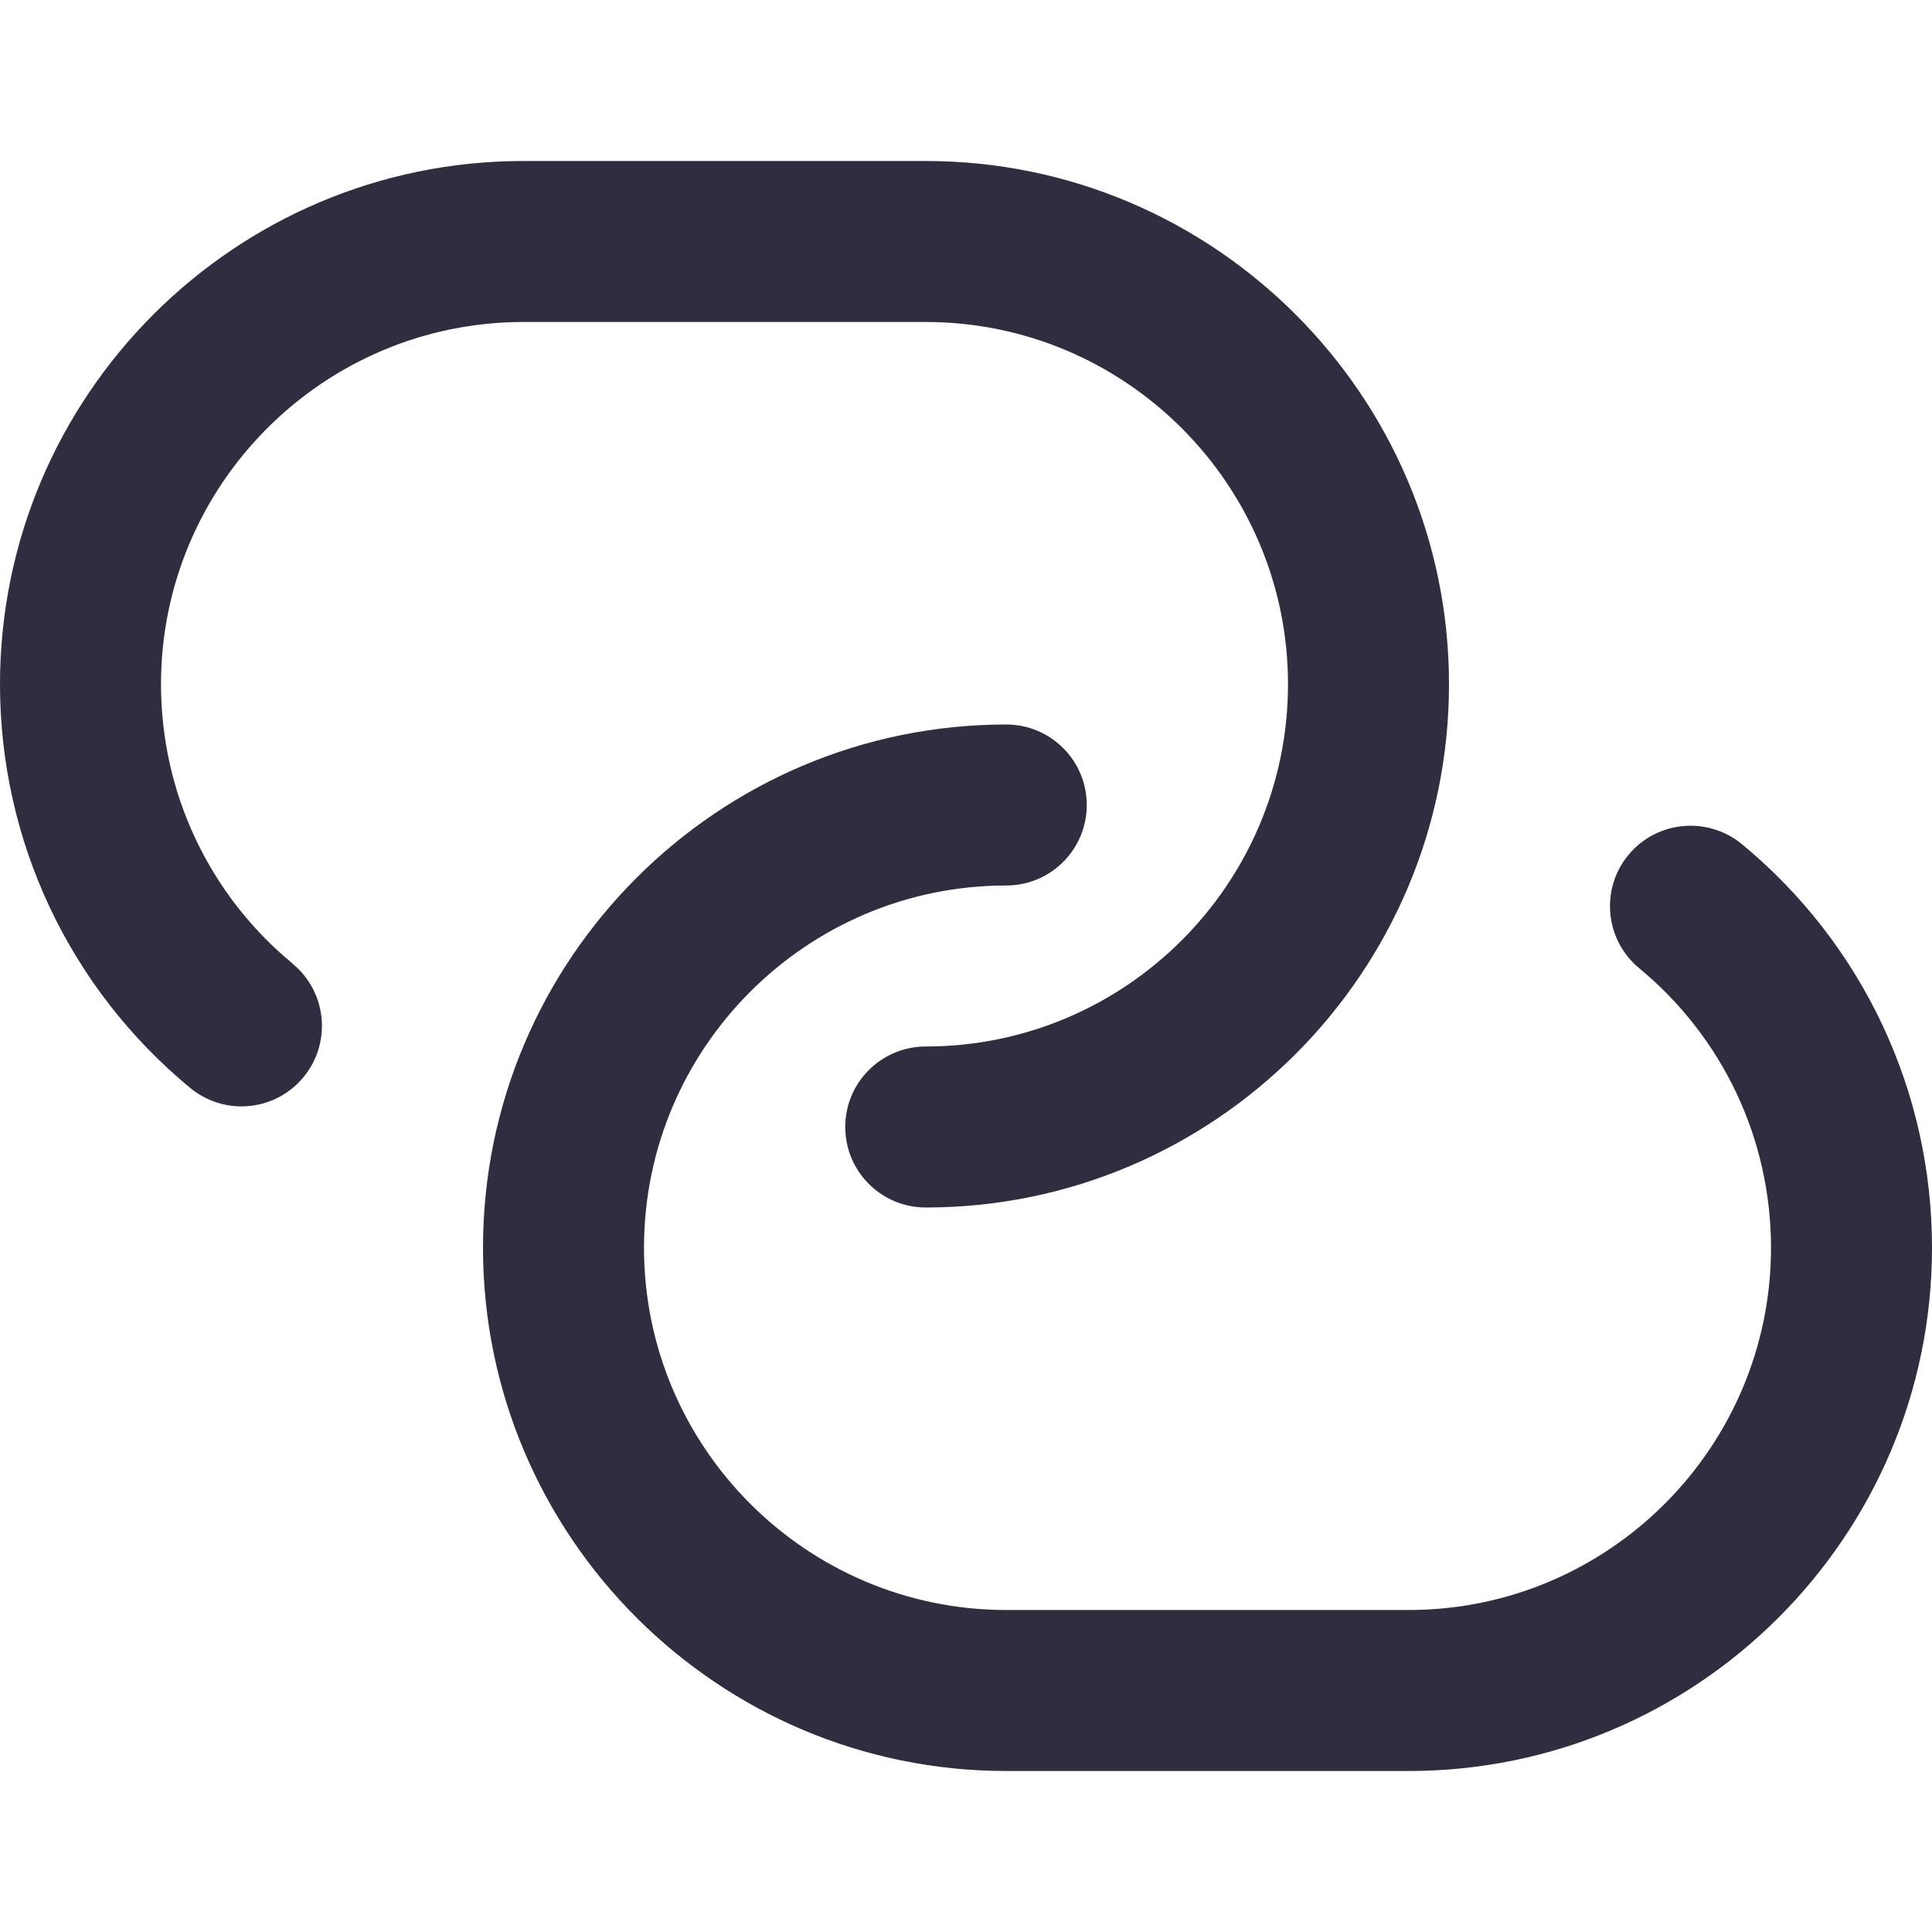 <?xml version="1.0" encoding="UTF-8"?>
<svg xmlns="http://www.w3.org/2000/svg" id="Layer_1" data-name="Layer 1" viewBox="0 0 24 24" width="512" height="512" fill="#2f2e41">
    <path d="M24,15.5c0,3.584-2.916,6.5-6.5,6.5h-5c-3.584,0-6.5-2.916-6.5-6.5s2.916-6.5,6.5-6.5c.552,0,1,.447,1,1s-.448,1-1,1c-2.481,0-4.5,2.019-4.5,4.5s2.019,4.5,4.5,4.5h5c2.481,0,4.5-2.019,4.5-4.5,0-1.348-.597-2.613-1.637-3.472-.426-.352-.486-.982-.134-1.408,.352-.425,.981-.484,1.408-.135,1.502,1.24,2.363,3.068,2.363,5.015ZM3.637,11.972c-1.04-.858-1.637-2.124-1.637-3.472,0-2.481,2.019-4.5,4.5-4.5h5c2.481,0,4.5,2.019,4.5,4.5s-2.019,4.5-4.5,4.5c-.552,0-1,.447-1,1s.448,1,1,1c3.584,0,6.5-2.916,6.5-6.5s-2.916-6.5-6.5-6.5H6.5C2.916,2,0,4.916,0,8.5c0,1.946,.861,3.774,2.363,5.015,.187,.153,.412,.229,.636,.229,.288,0,.574-.124,.771-.363,.352-.426,.292-1.057-.134-1.408Z"/>
</svg>
